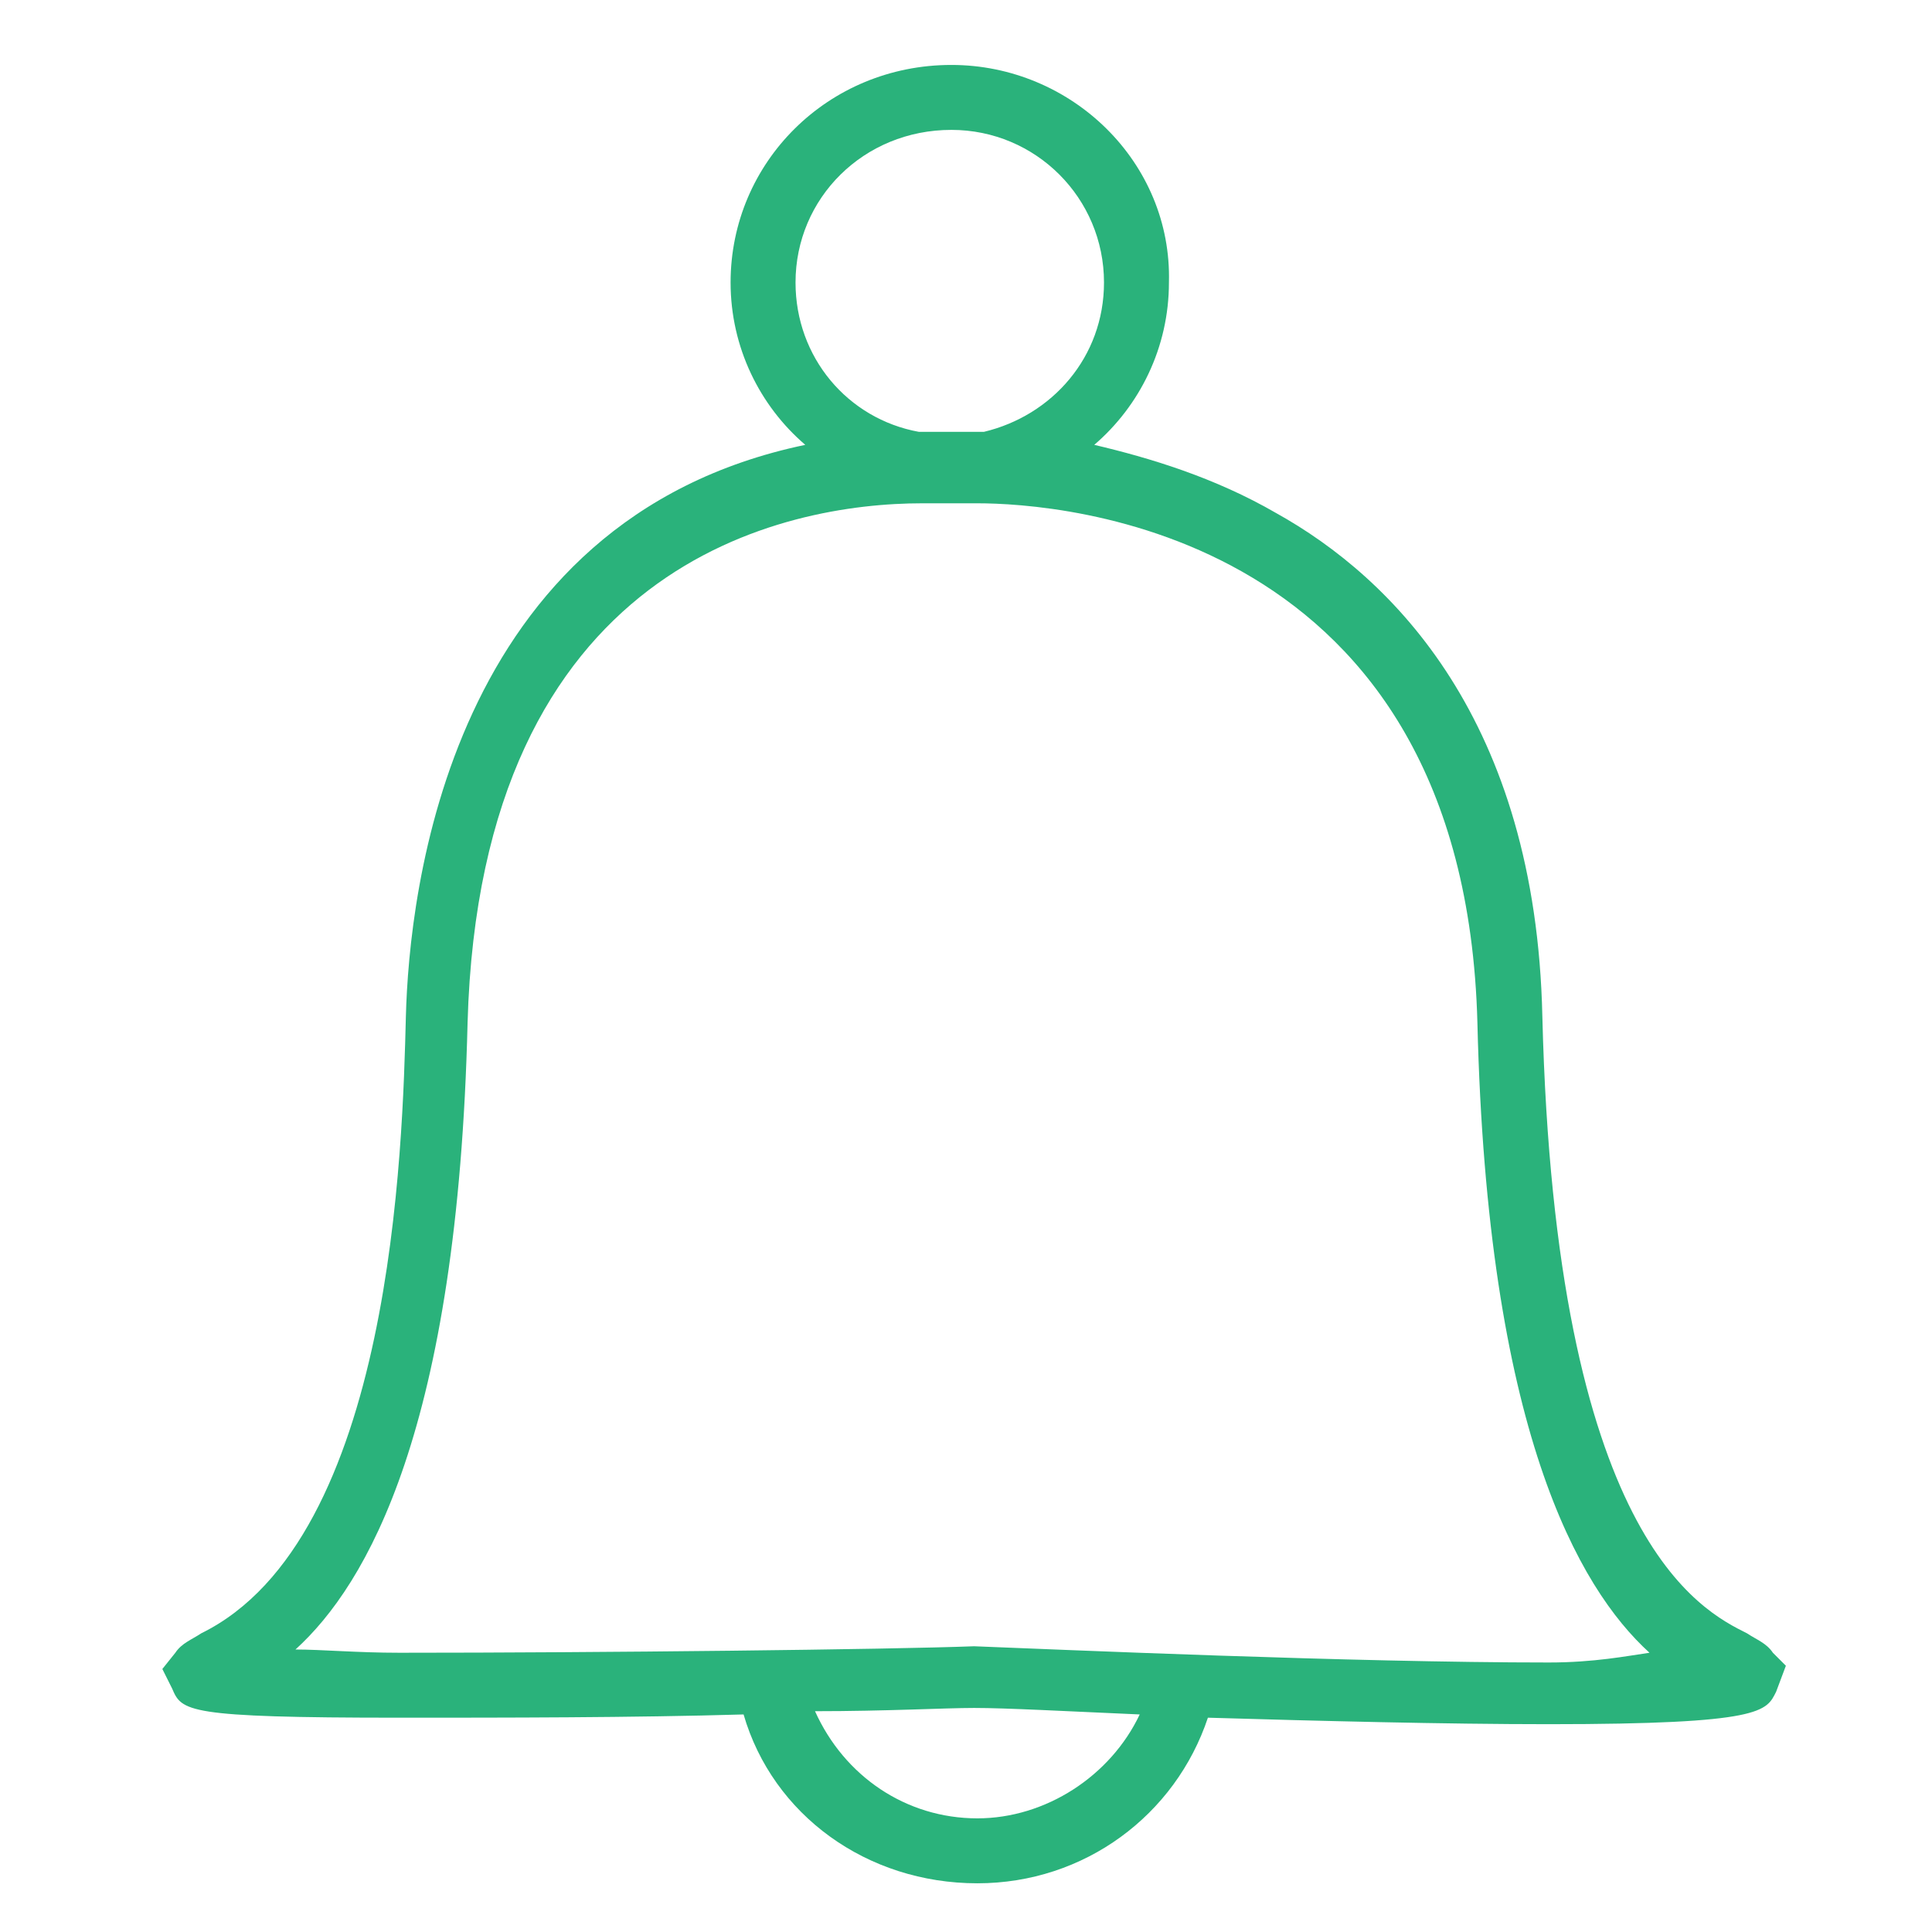 <?xml version="1.0" encoding="UTF-8"?>
<!-- Generator: Adobe Illustrator 19.2.0, SVG Export Plug-In . SVG Version: 6.00 Build 0)  -->
<svg version="1.1" id="Слой_1" xmlns="http://www.w3.org/2000/svg" xmlns:xlink="http://www.w3.org/1999/xlink" x="0px" y="0px" viewBox="0 0 59.5 59.5" style="enable-background:new 0 0 59.5 59.5;" xml:space="preserve">
<style type="text/css">
	.st0{fill:#2AB27B;}
</style>
<title>demo</title>
<path class="st0" d="M54.6,50.9c-0.2-0.3-0.5-0.4-0.8-0.6c-1.4-0.7-5.9-2.9-6.3-19c-0.2-9.1-4.6-13.5-8.2-15.5  c-1.9-1.1-3.9-1.7-5.6-2.1c1.4-1.2,2.3-3,2.3-5C36.1,5,33,2,29.3,2c-3.8,0-6.8,3-6.8,6.7c0,2,0.9,3.8,2.3,5  c-11,2.3-12.2,13.8-12.3,17.6c-0.1,4-0.4,16.1-6.3,19c-0.3,0.2-0.6,0.3-0.8,0.6L5,51.4L5.3,52c0.3,0.7,0.4,0.9,7,0.9  c3.2,0,7.2,0,10.6-0.1c0.9,3.1,3.8,5.2,7.2,5.2c3.3,0,6.1-2.1,7.1-5.1c3.4,0.1,7.3,0.2,10.5,0.2c0,0,0,0,0,0c6.6,0,6.7-0.4,7-1  l0.3-0.8L54.6,50.9z M24.5,8.7c0-2.6,2.1-4.7,4.8-4.7C31.9,4,34,6.1,34,8.7c0,2.3-1.6,4.1-3.7,4.6c0,0-0.1,0-0.1,0h-0.1  c-0.3,0-0.8,0-1.4,0c-0.2,0-0.3,0-0.4,0C26.1,12.9,24.5,11,24.5,8.7z M30.1,56c-2.2,0-4.1-1.3-5-3.3c2.2,0,4-0.1,4.9-0.1  c1,0,2.8,0.1,5.1,0.2C34.2,54.7,32.2,56,30.1,56z M47.7,51.2C47.7,51.2,47.7,51.2,47.7,51.2c-6.1,0-15.1-0.4-17.7-0.5  c-2.6,0.1-11.5,0.2-17.7,0.2c-1.3,0-2.4-0.1-3.2-0.1c2.2-2,5-6.8,5.3-19.3c0.4-14.2,9.8-16,14-16c0.2,0,0.4,0,0.6,0l0,0l1.1,0  c2.5,0,15,0.8,15.4,16c0.3,12.5,3.1,17.4,5.3,19.4C50.1,51,49.1,51.2,47.7,51.2z"/>
</svg>